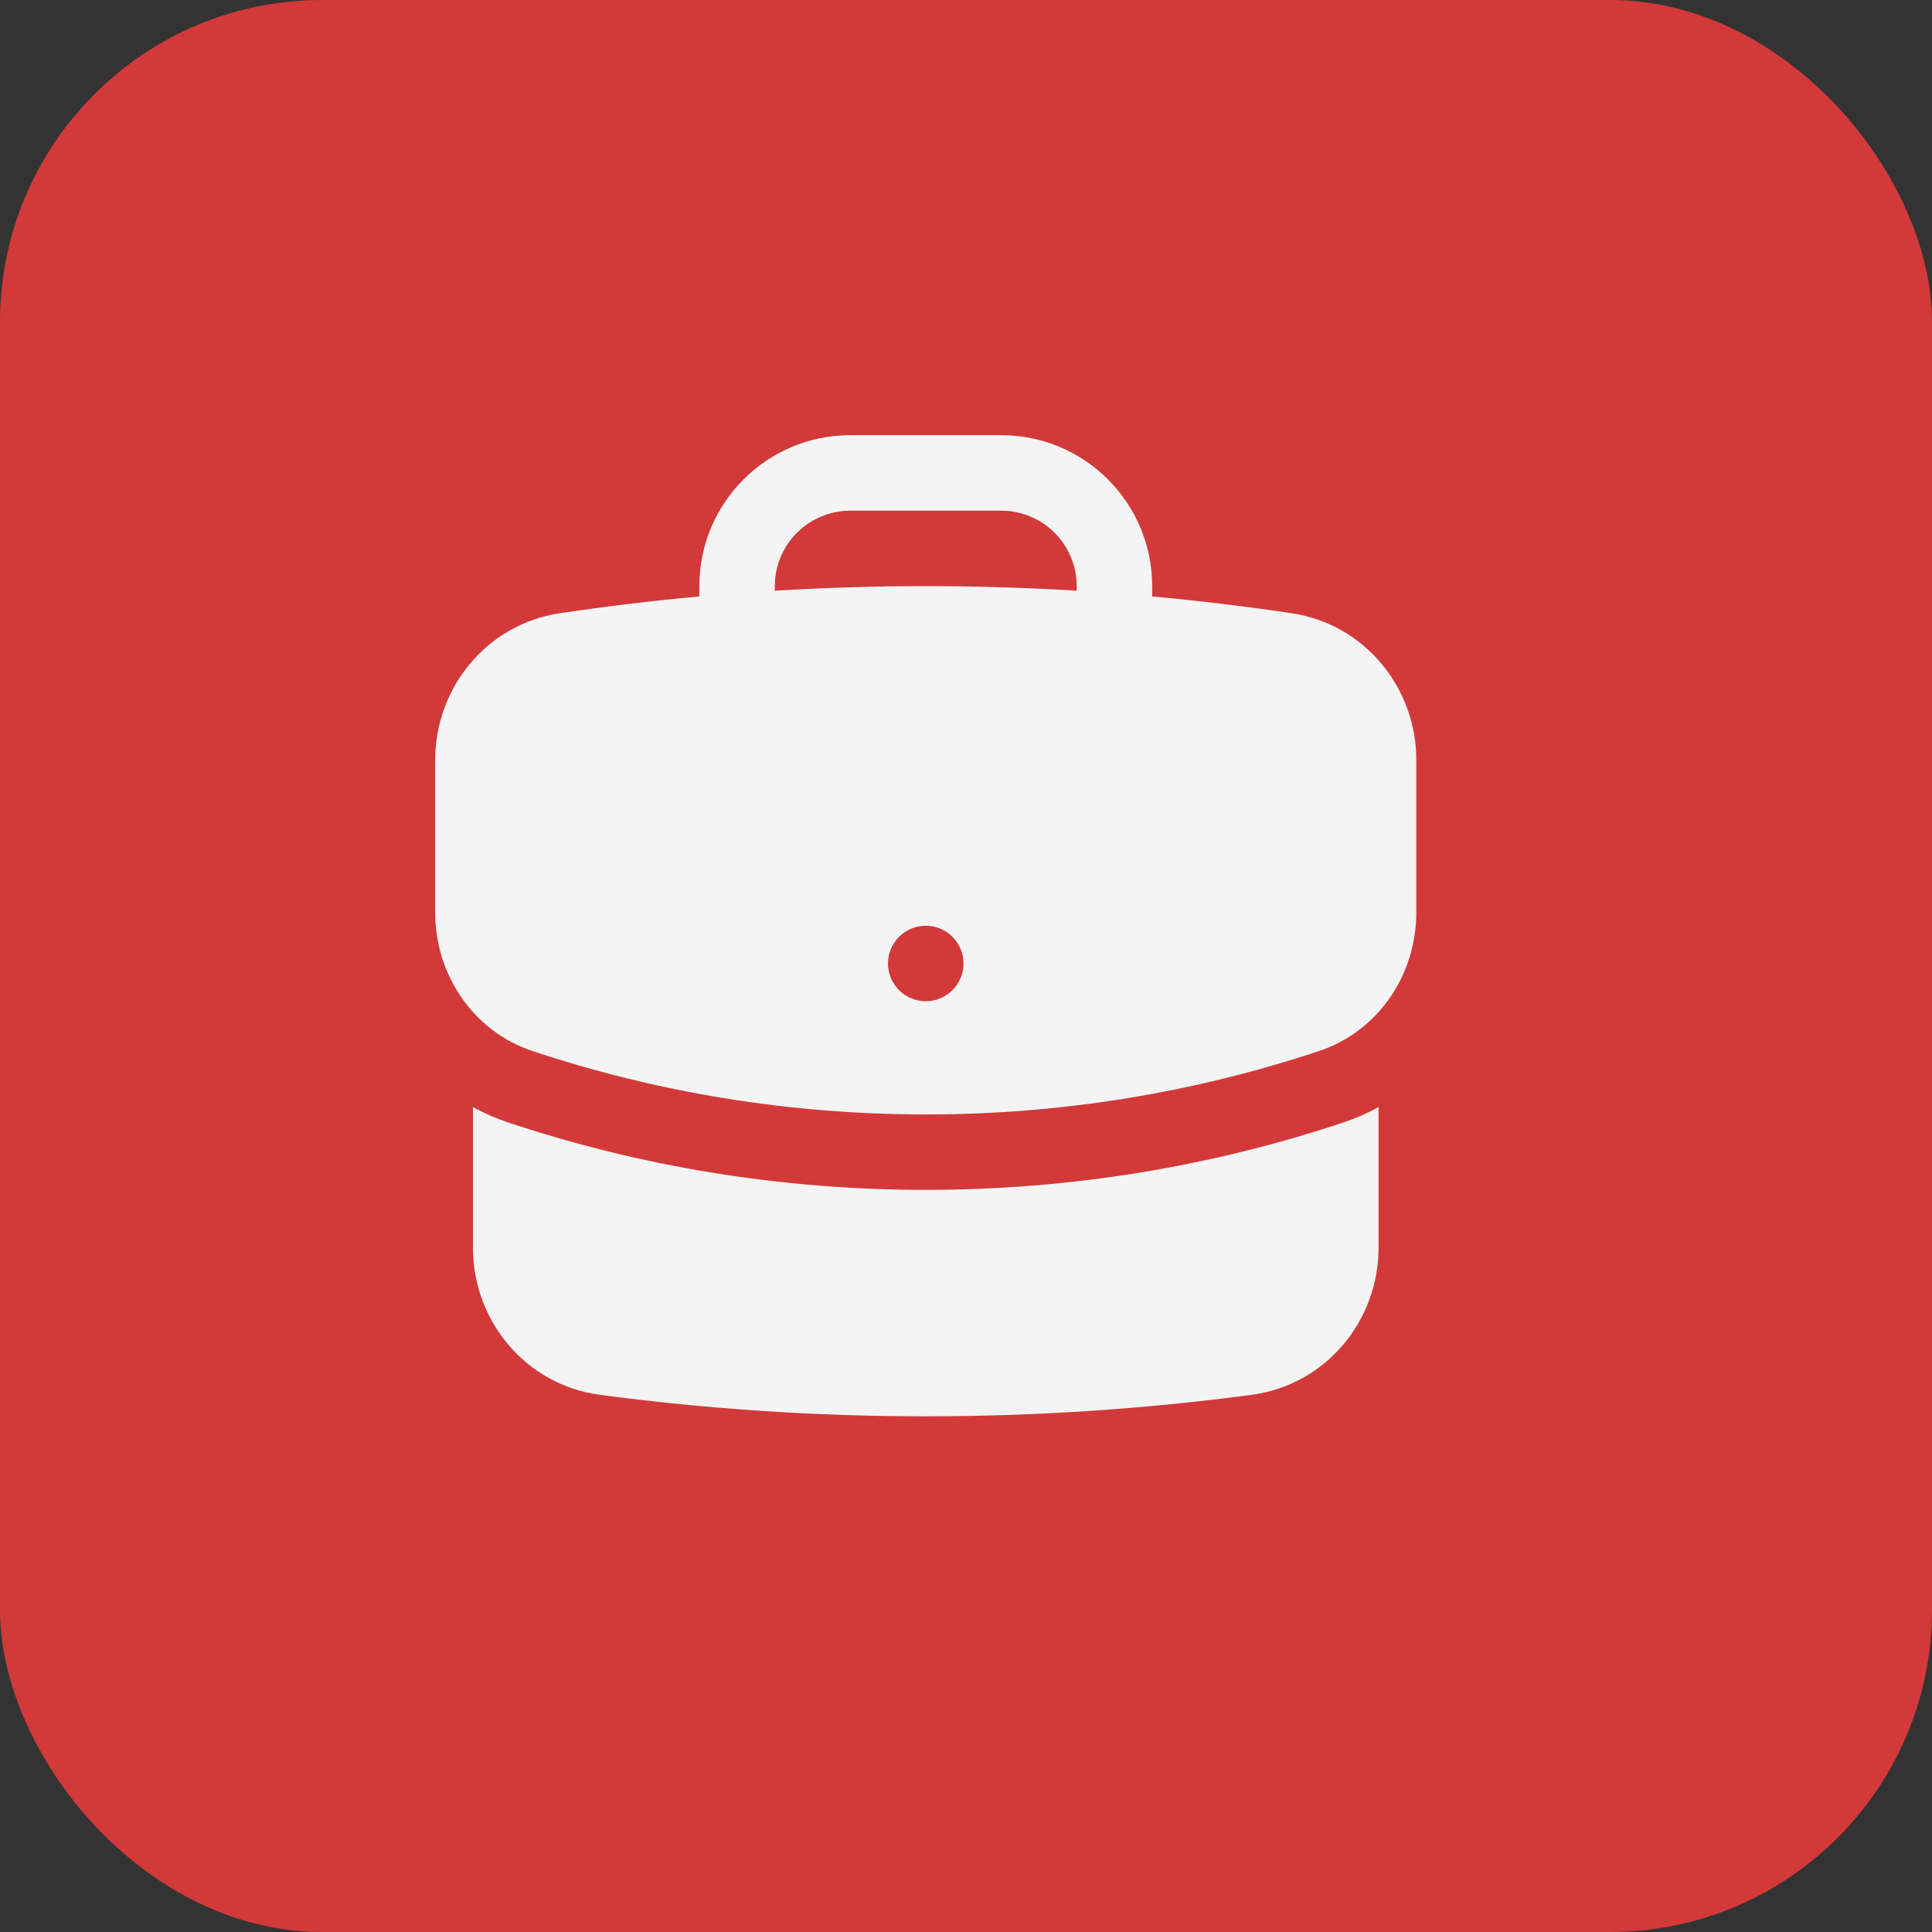 <svg width="48" height="48" viewBox="0 0 48 48" fill="none" xmlns="http://www.w3.org/2000/svg">
<rect x="0" y="0" width="48" height="48" fill="#333333" stroke="none"/>
<rect width="48" height="48" rx="8" fill="#D33939"/>
<path fill-rule="evenodd" clip-rule="evenodd" d="M17.375 14.562C17.375 12.491 19.054 10.812 21.125 10.812H24.875C26.946 10.812 28.625 12.491 28.625 14.562V14.819C29.791 14.925 30.947 15.065 32.093 15.236C33.91 15.508 35.188 17.09 35.188 18.882V22.674C35.188 24.188 34.27 25.614 32.767 26.114C29.696 27.135 26.412 27.688 23 27.688C19.589 27.688 16.304 27.135 13.233 26.114C11.73 25.614 10.812 24.188 10.812 22.674V18.882C10.812 17.09 12.09 15.508 13.907 15.236C15.053 15.065 16.209 14.925 17.375 14.819V14.562ZM26.75 14.562V14.676C25.51 14.601 24.259 14.562 23 14.562C21.741 14.562 20.49 14.601 19.25 14.676V14.562C19.25 13.527 20.09 12.688 21.125 12.688H24.875C25.91 12.688 26.75 13.527 26.75 14.562ZM23 24.875C23.518 24.875 23.938 24.455 23.938 23.938C23.938 23.42 23.518 23 23 23C22.482 23 22.062 23.42 22.062 23.938C22.062 24.455 22.482 24.875 23 24.875Z" fill="#F4F4F4"/>
<path d="M11.75 31V27.505C12.029 27.658 12.326 27.788 12.641 27.893C15.901 28.977 19.385 29.562 23 29.562C26.615 29.562 30.099 28.977 33.359 27.893C33.674 27.788 33.971 27.658 34.25 27.505V31C34.25 32.815 32.941 34.409 31.096 34.654C28.447 35.006 25.744 35.188 23 35.188C20.256 35.188 17.553 35.006 14.904 34.654C13.059 34.409 11.75 32.815 11.75 31Z" fill="#F4F4F4"/>
</svg>
